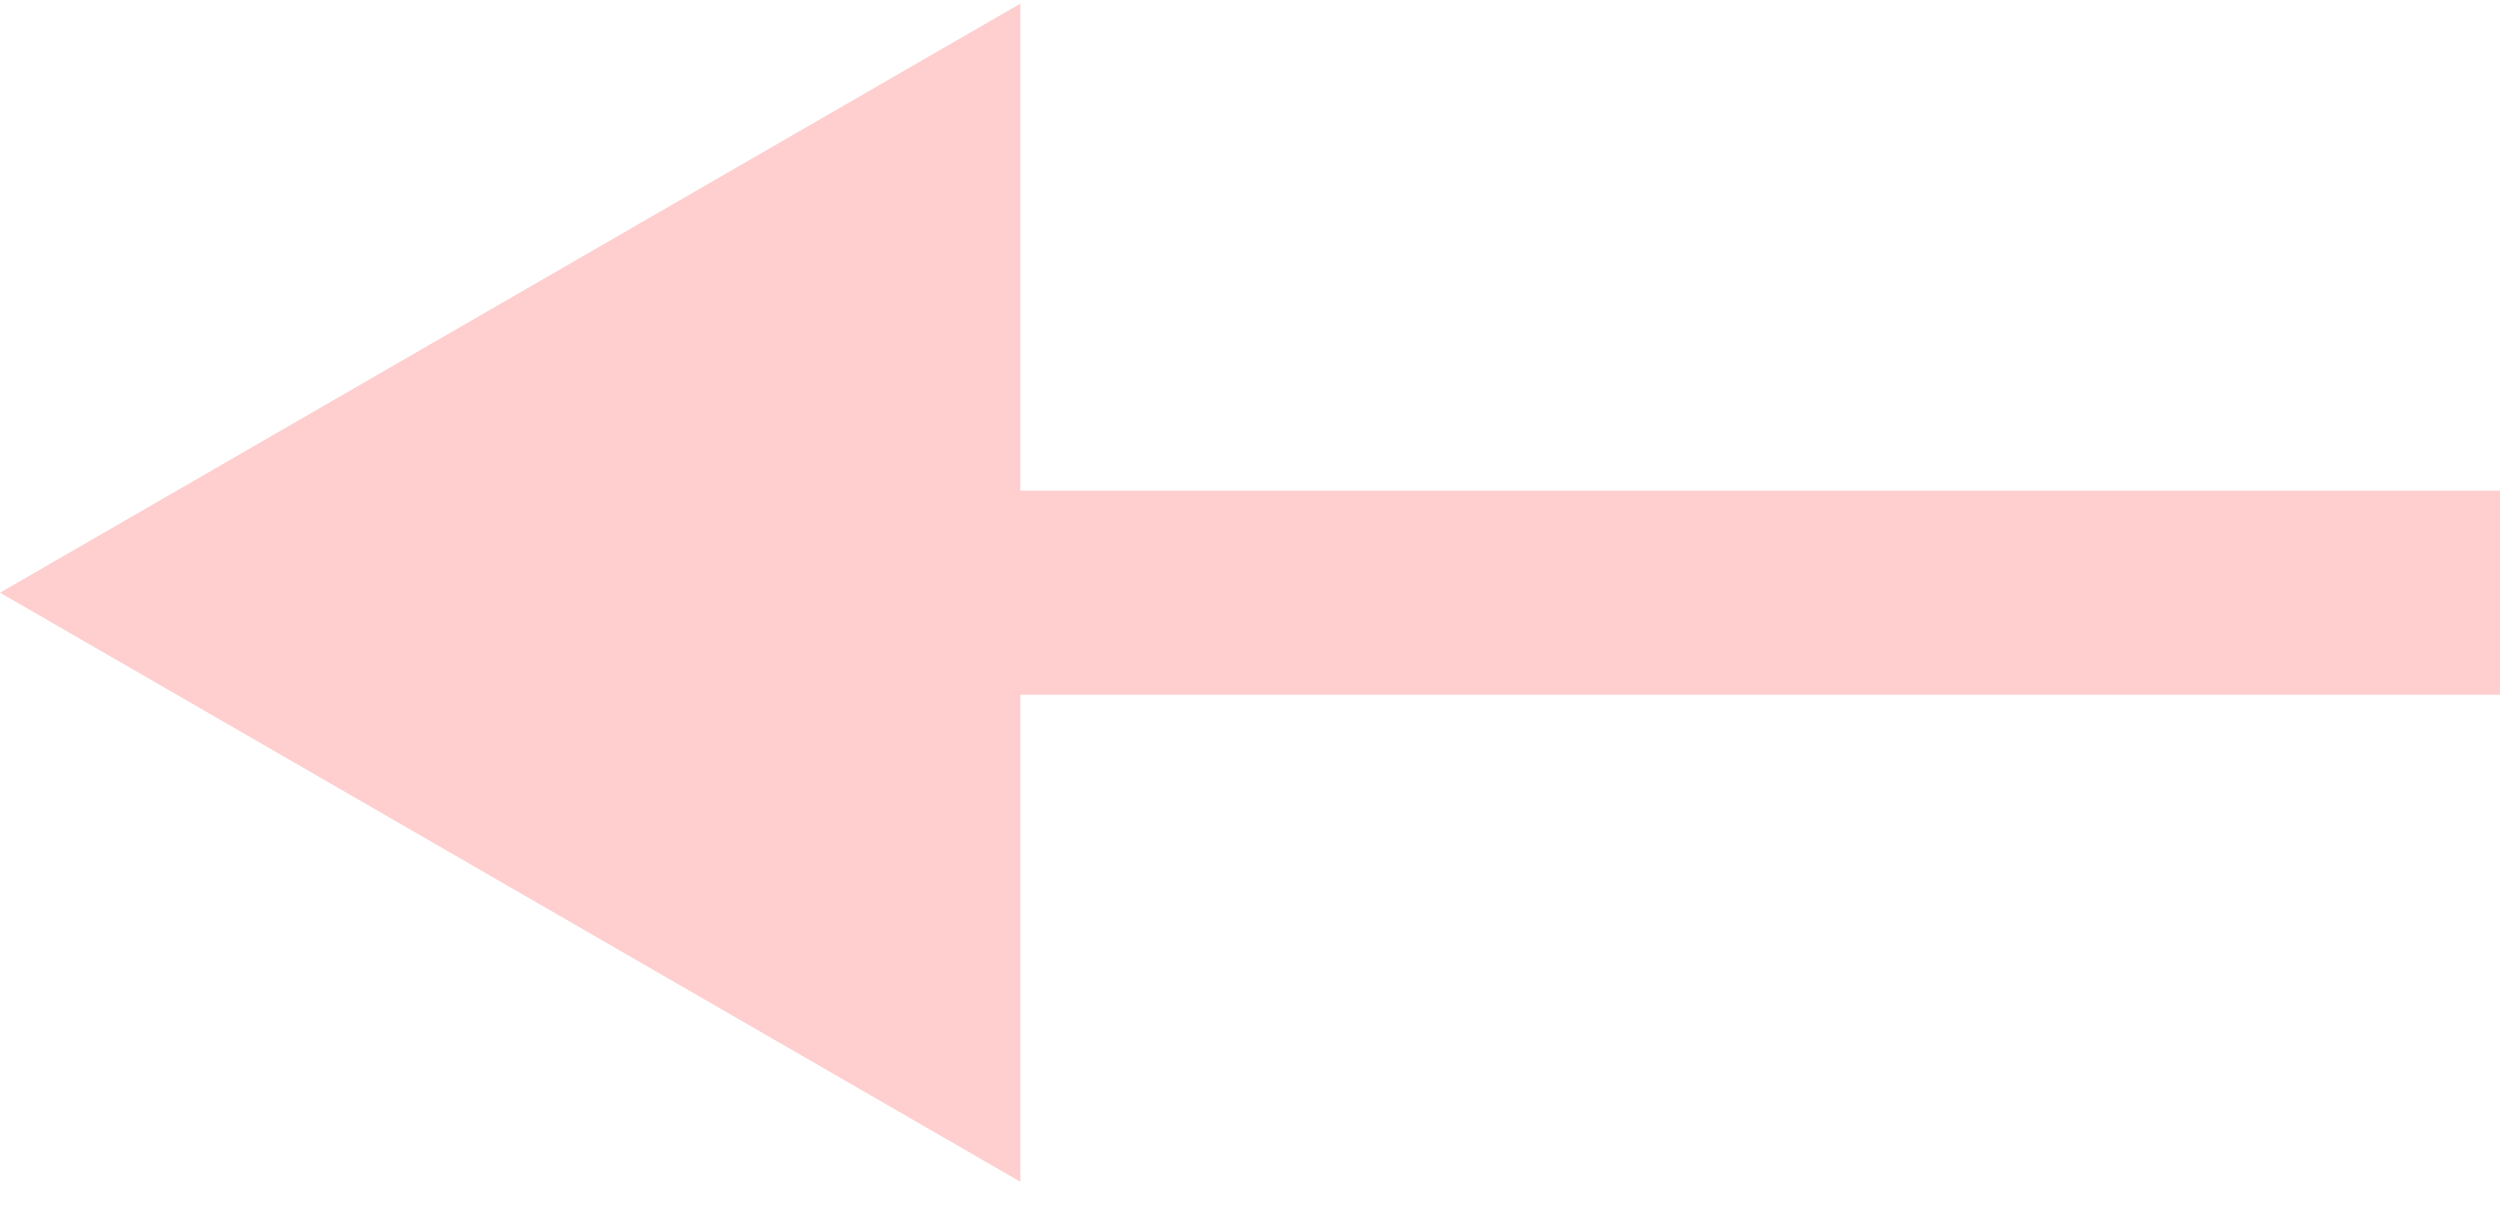 <svg width="49" height="24" viewBox="0 0 49 24" fill="none" xmlns="http://www.w3.org/2000/svg">
<path opacity="0.6" d="M0 11.617L20 0.07V23.164L0 11.617ZM47 9.617H49V13.617H47V9.617ZM18 9.617L47 9.617V13.617L18 13.617V9.617Z" fill="#FFAFAF"/>
</svg>
